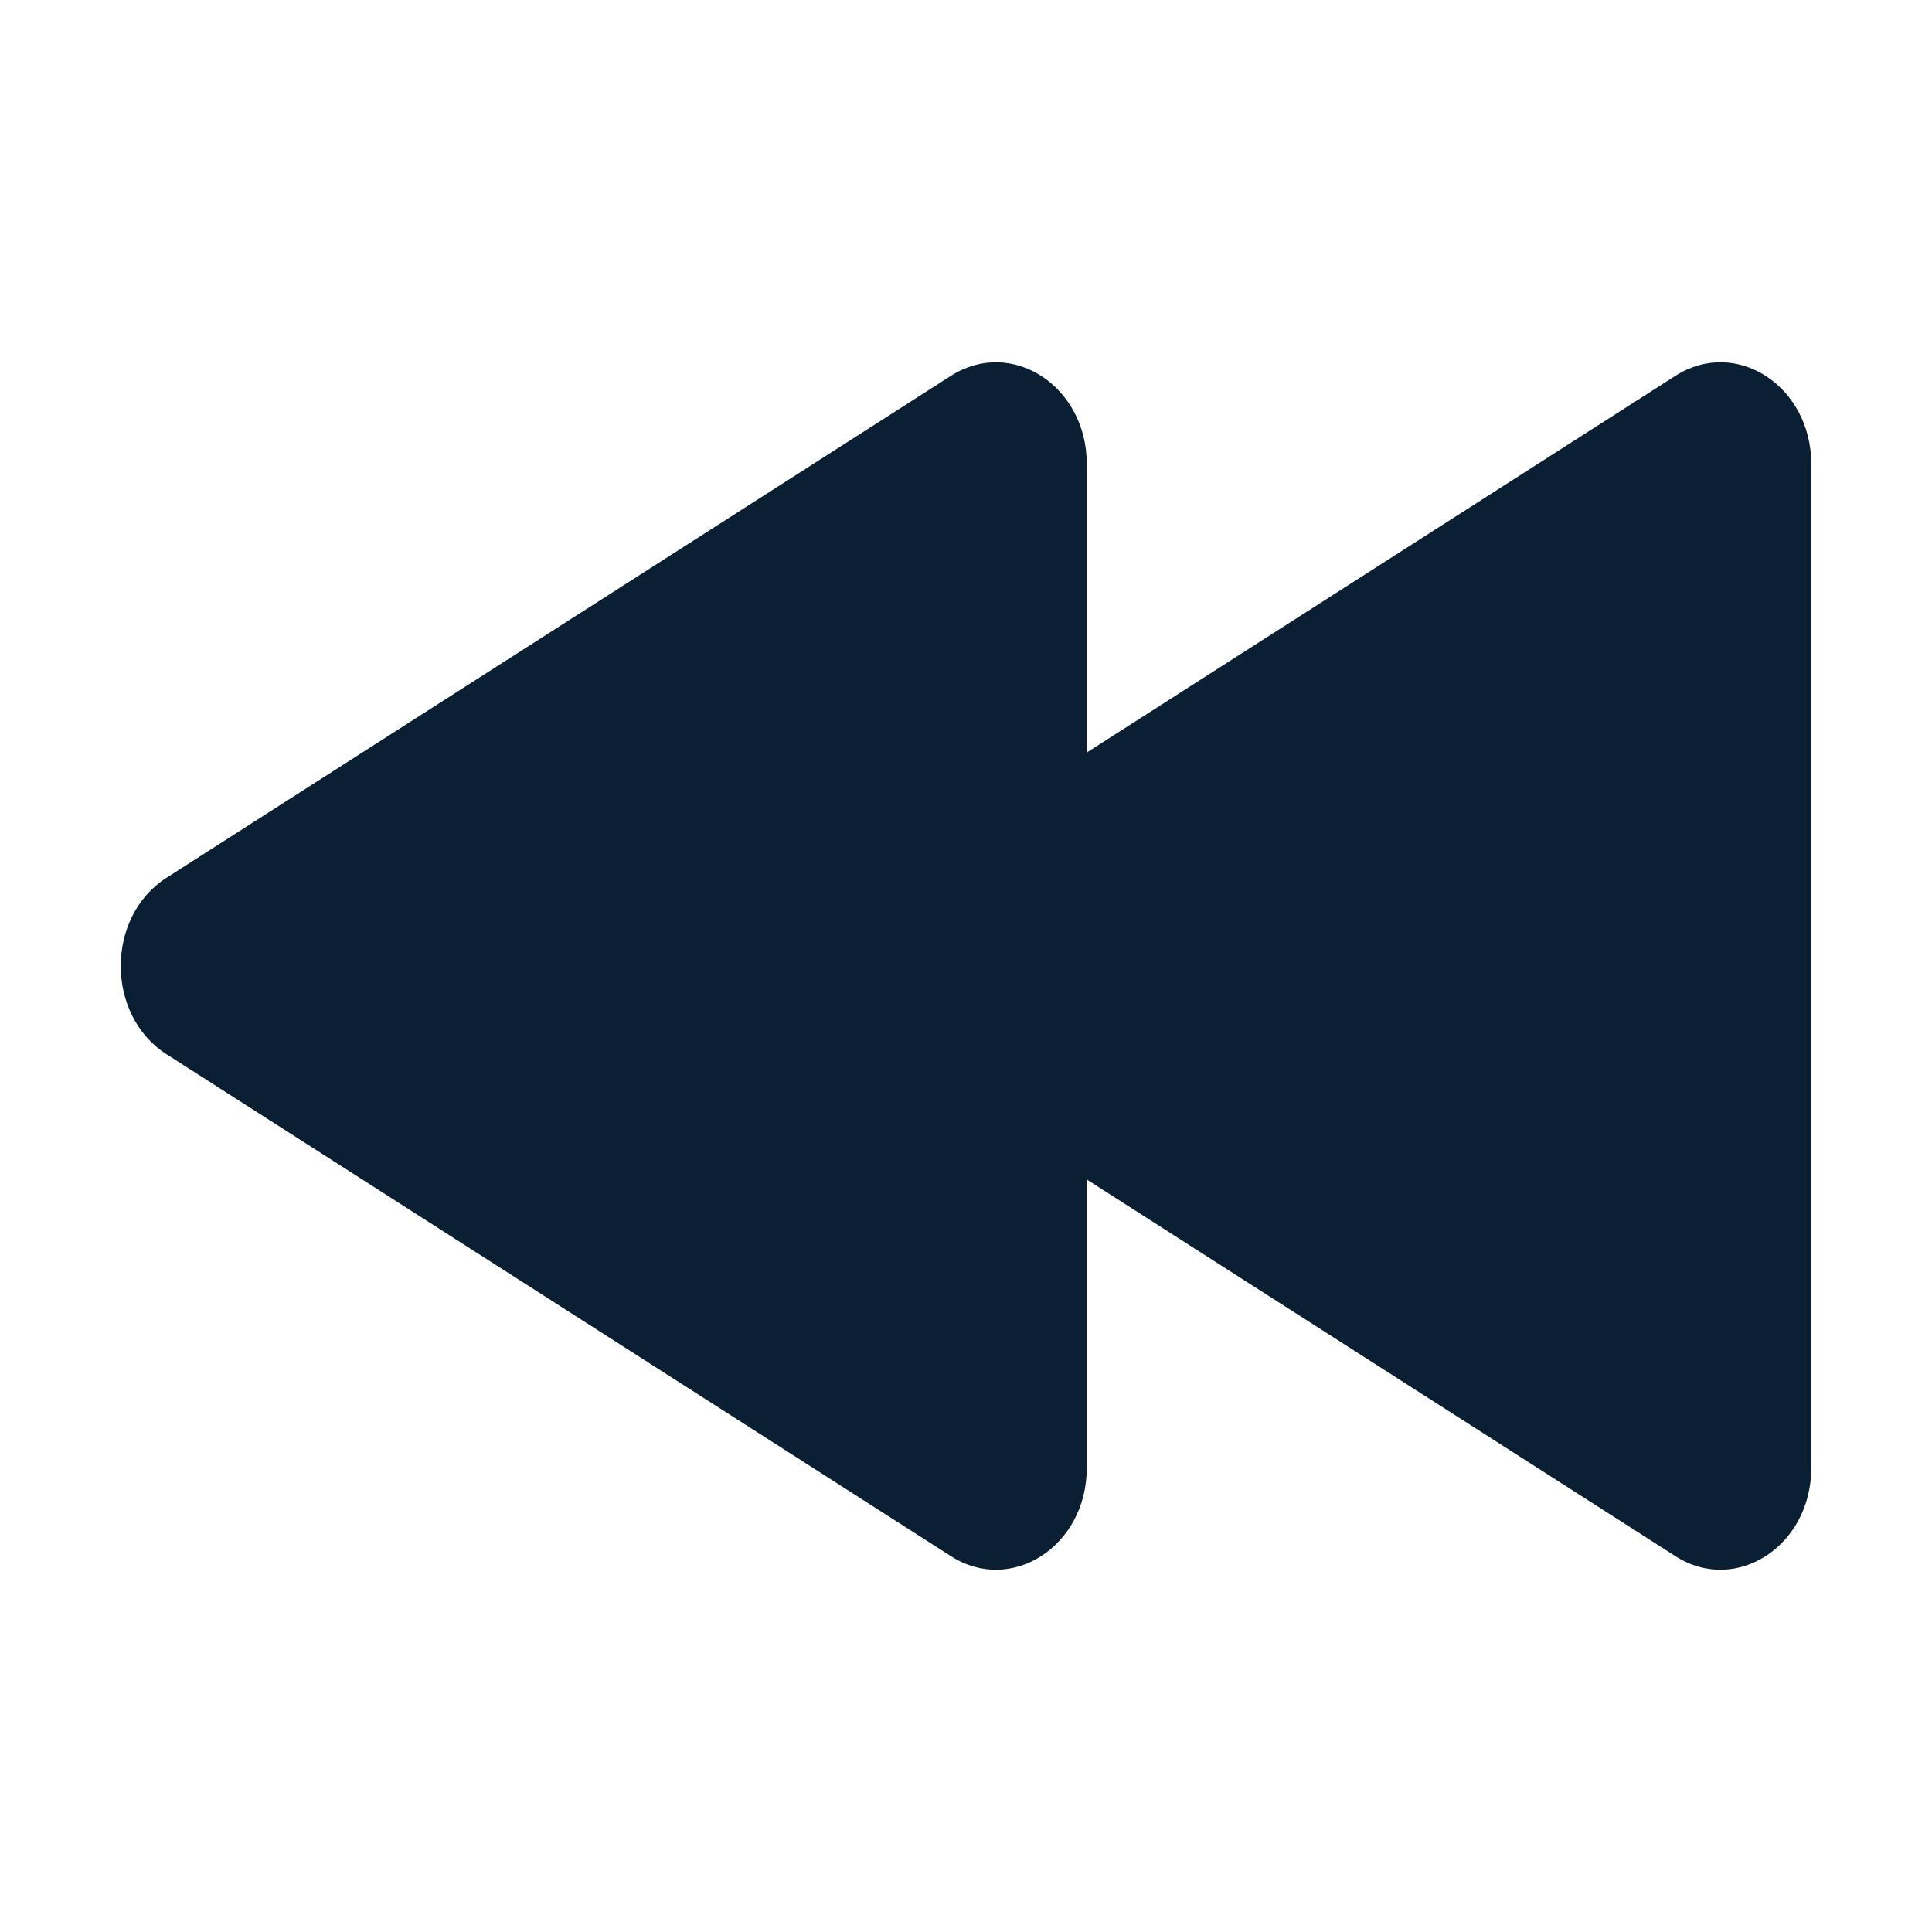 <svg width="16" height="16" viewBox="0 0 16 16" fill="none" xmlns="http://www.w3.org/2000/svg">
<path fill-rule="evenodd" clip-rule="evenodd" d="M7.876 3.112L1.378 7.27C0.874 7.593 0.874 8.407 1.378 8.73L7.876 12.888C8.377 13.208 9 12.803 9 12.158L9 9.768L13.876 12.888C14.377 13.208 15 12.803 15 12.158L15 3.842C15 3.197 14.377 2.792 13.876 3.112L9 6.232L9 3.842C9 3.197 8.377 2.792 7.876 3.112Z" fill="#0B1F33"/>
</svg>
